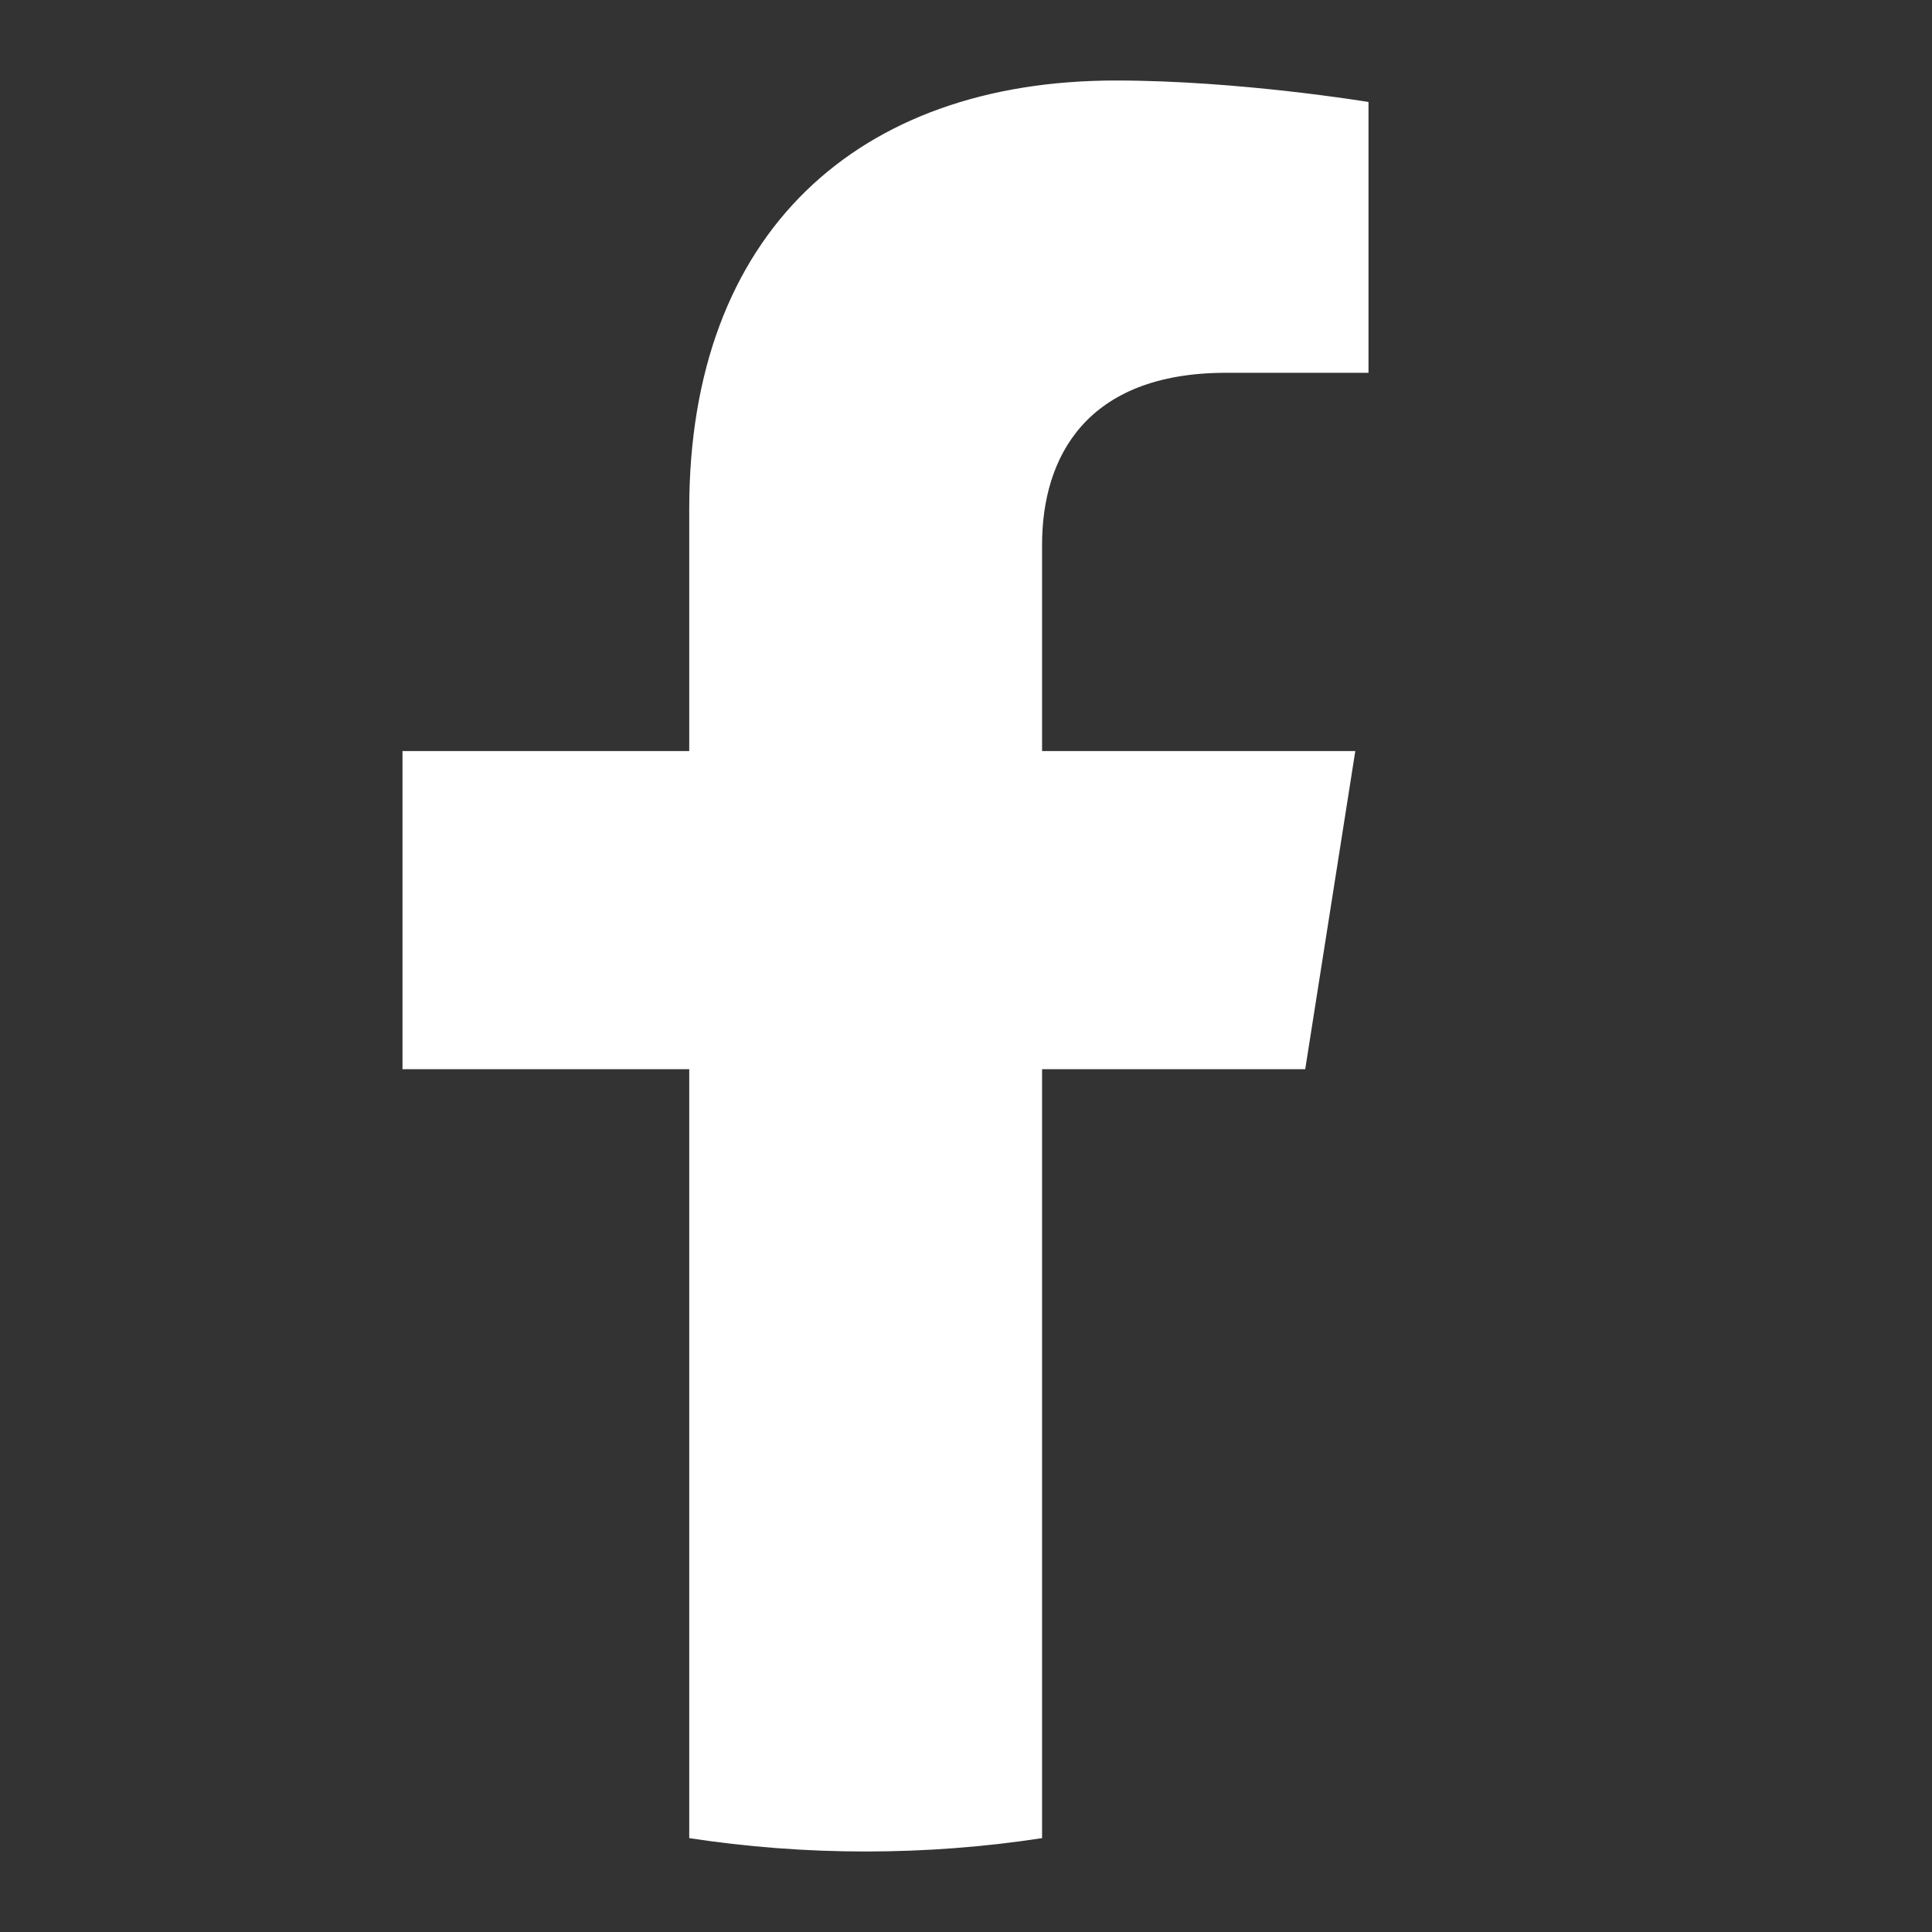 <svg width="24" height="24" viewBox="0 0 24 24" fill="none" xmlns="http://www.w3.org/2000/svg">
<rect x="0" y="0" width="24" height="24" fill="#333333" stroke="none"/>
<path fill-rule="evenodd" clip-rule="evenodd" d="M16.214 13.282L16.836 9.33H12.945V6.766C12.945 5.685 13.489 4.631 15.231 4.631H17V1.267C17 1.267 15.395 1 13.86 1C10.656 1 8.562 2.892 8.562 6.318V9.33H5V13.282H8.562V22.834C9.276 22.943 10.008 23 10.753 23C11.499 23 12.231 22.943 12.945 22.834V13.282H16.214Z" fill="white"/>
</svg>
